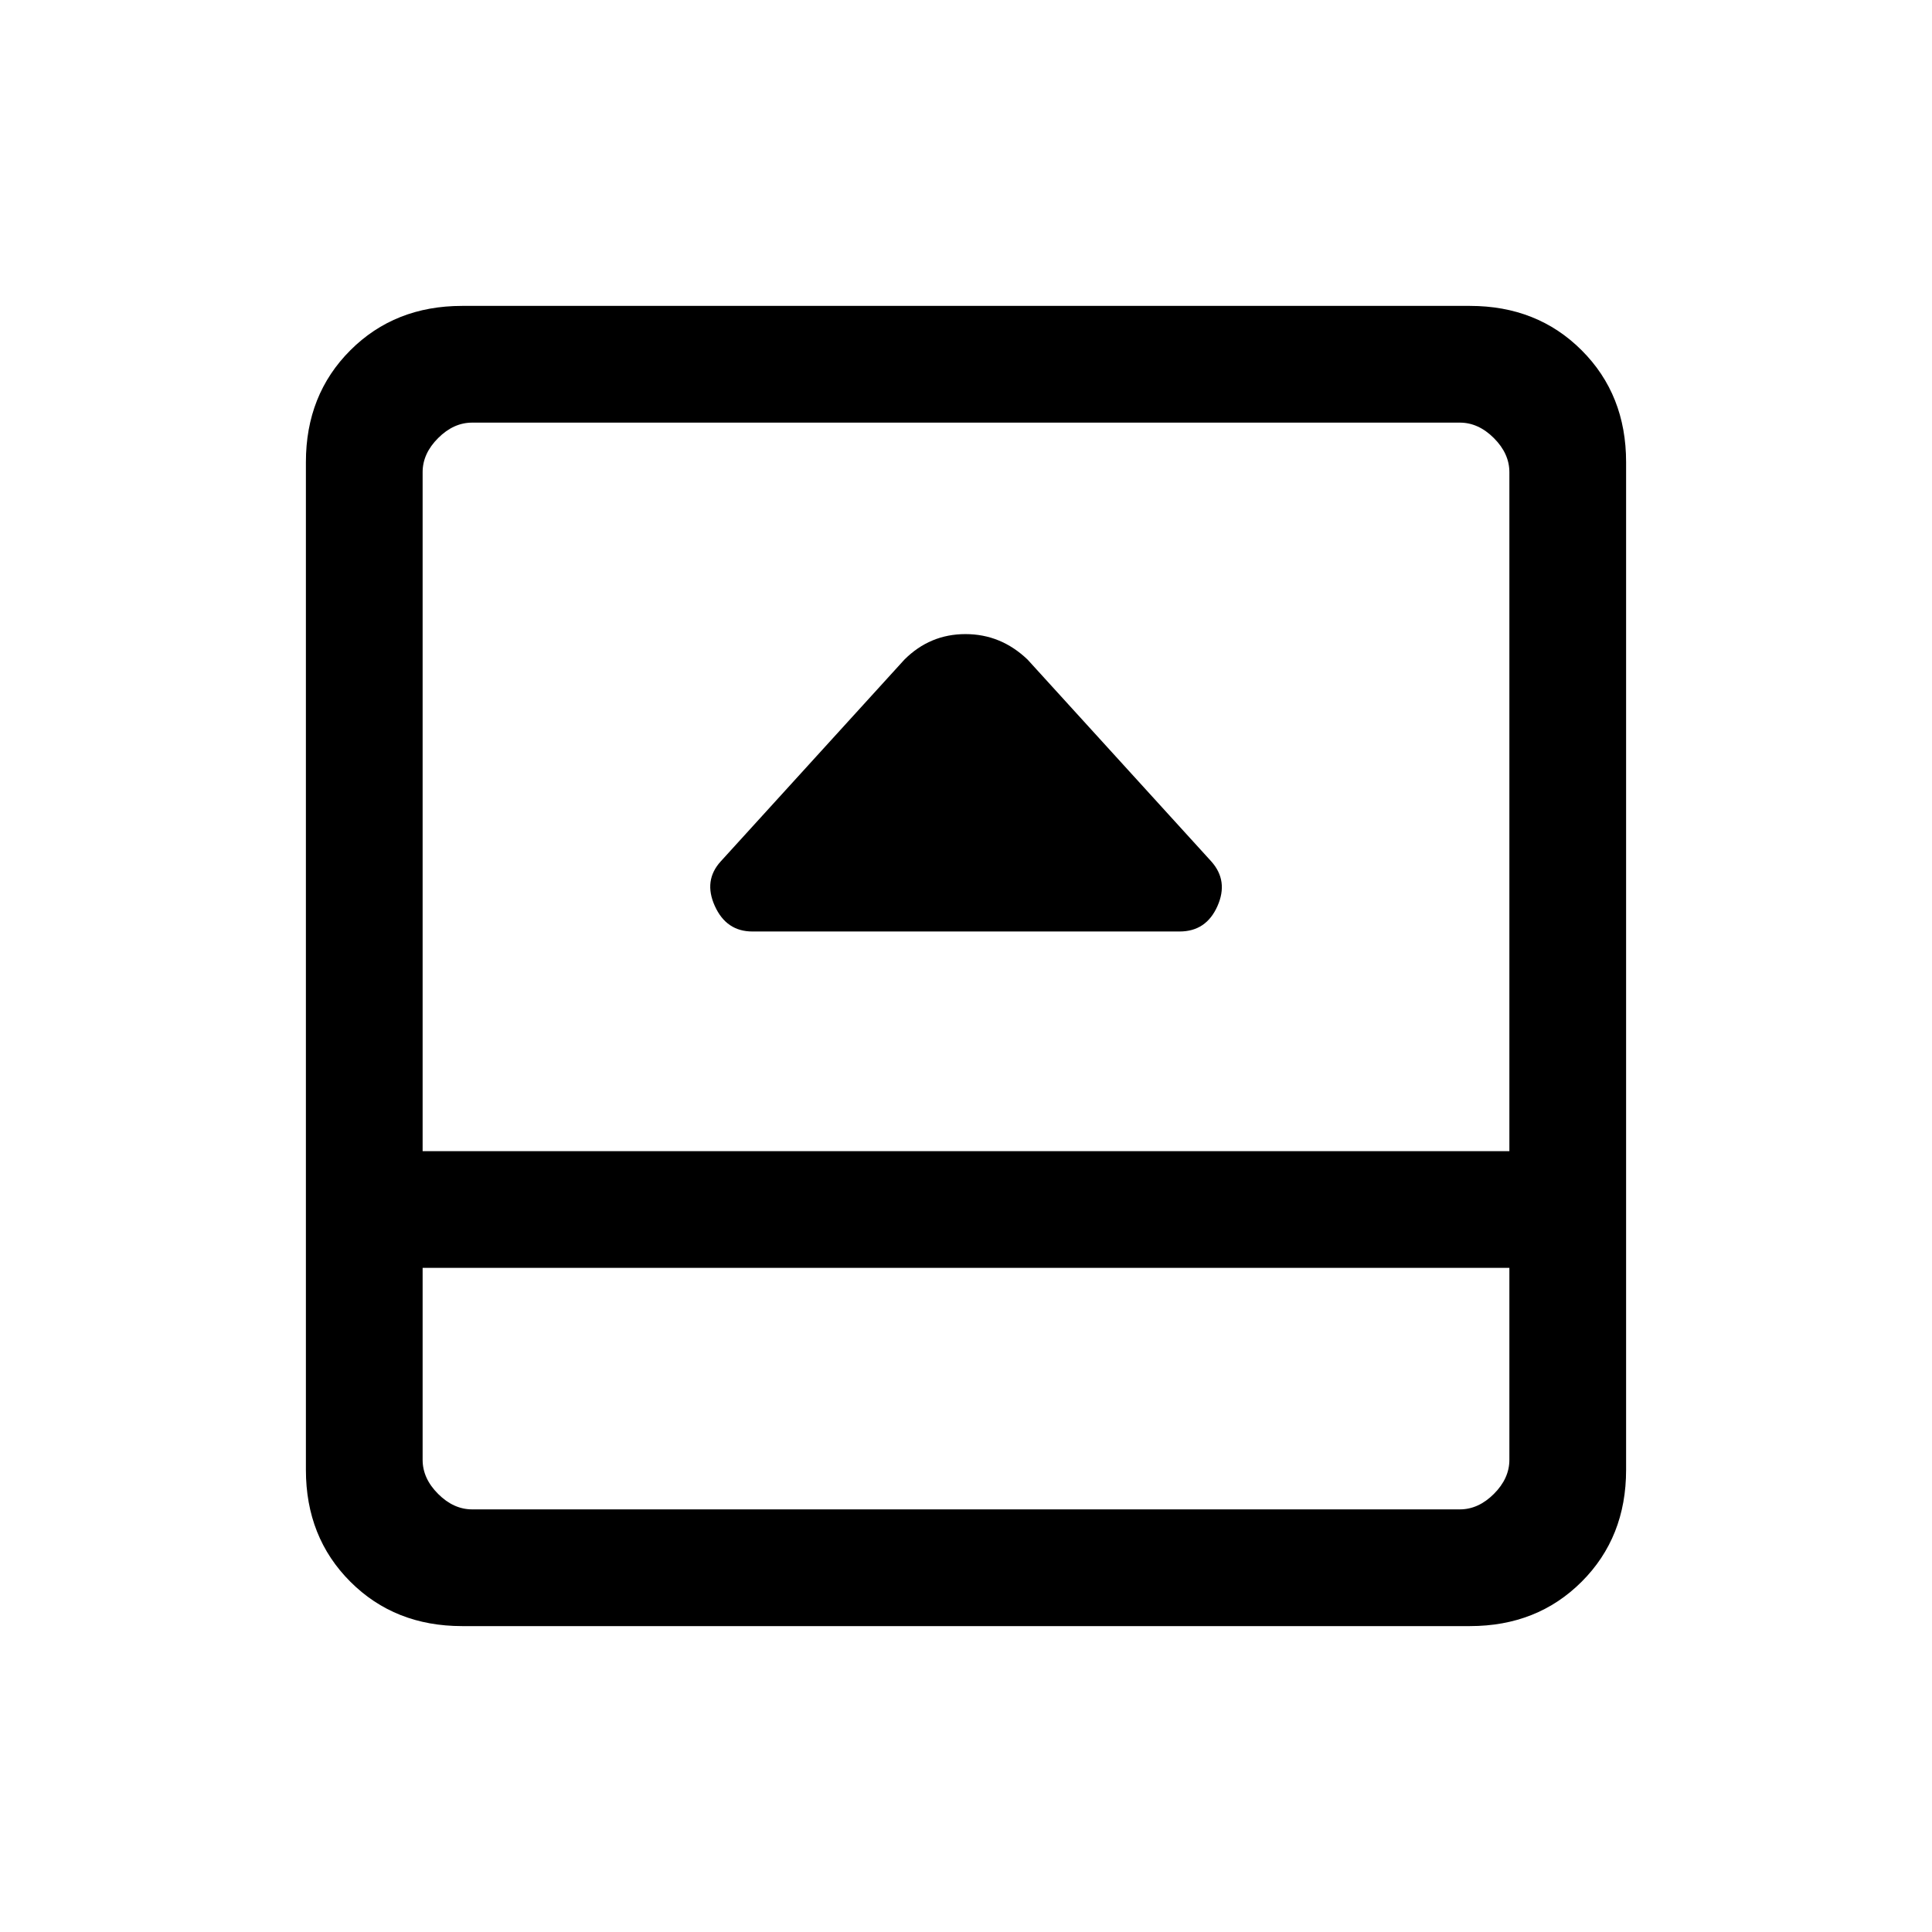 <svg xmlns="http://www.w3.org/2000/svg" height="20" viewBox="0 -960 960 960" width="20"><path d="M373.85-497.15h212.3q13.18 0 18.78-12.58 5.61-12.58-3.08-22.27l-91.23-100.23q-13.24-12.69-30.89-12.69t-30.35 12.69L358.15-532q-8.69 9.52-2.96 22.18 5.73 12.67 18.66 12.67ZM229.62-152q-33.49 0-55.55-22.07Q152-196.13 152-229.62v-500.76q0-33.49 22.07-55.55Q196.13-808 229.62-808h500.76q33.49 0 55.55 22.07Q808-763.87 808-730.38v500.76q0 33.49-22.07 55.55Q763.87-152 730.38-152H229.62ZM210-330v95.38q0 9.24 7.69 16.93 7.69 7.69 16.93 7.69h490.76q9.24 0 16.93-7.69 7.69-7.69 7.69-16.93V-330H210Zm0-58h540v-337.38q0-9.24-7.69-16.93-7.69-7.69-16.93-7.69H234.62q-9.24 0-16.93 7.69-7.69 7.69-7.69 16.93V-388Zm0 58v120-120Z"/></svg>